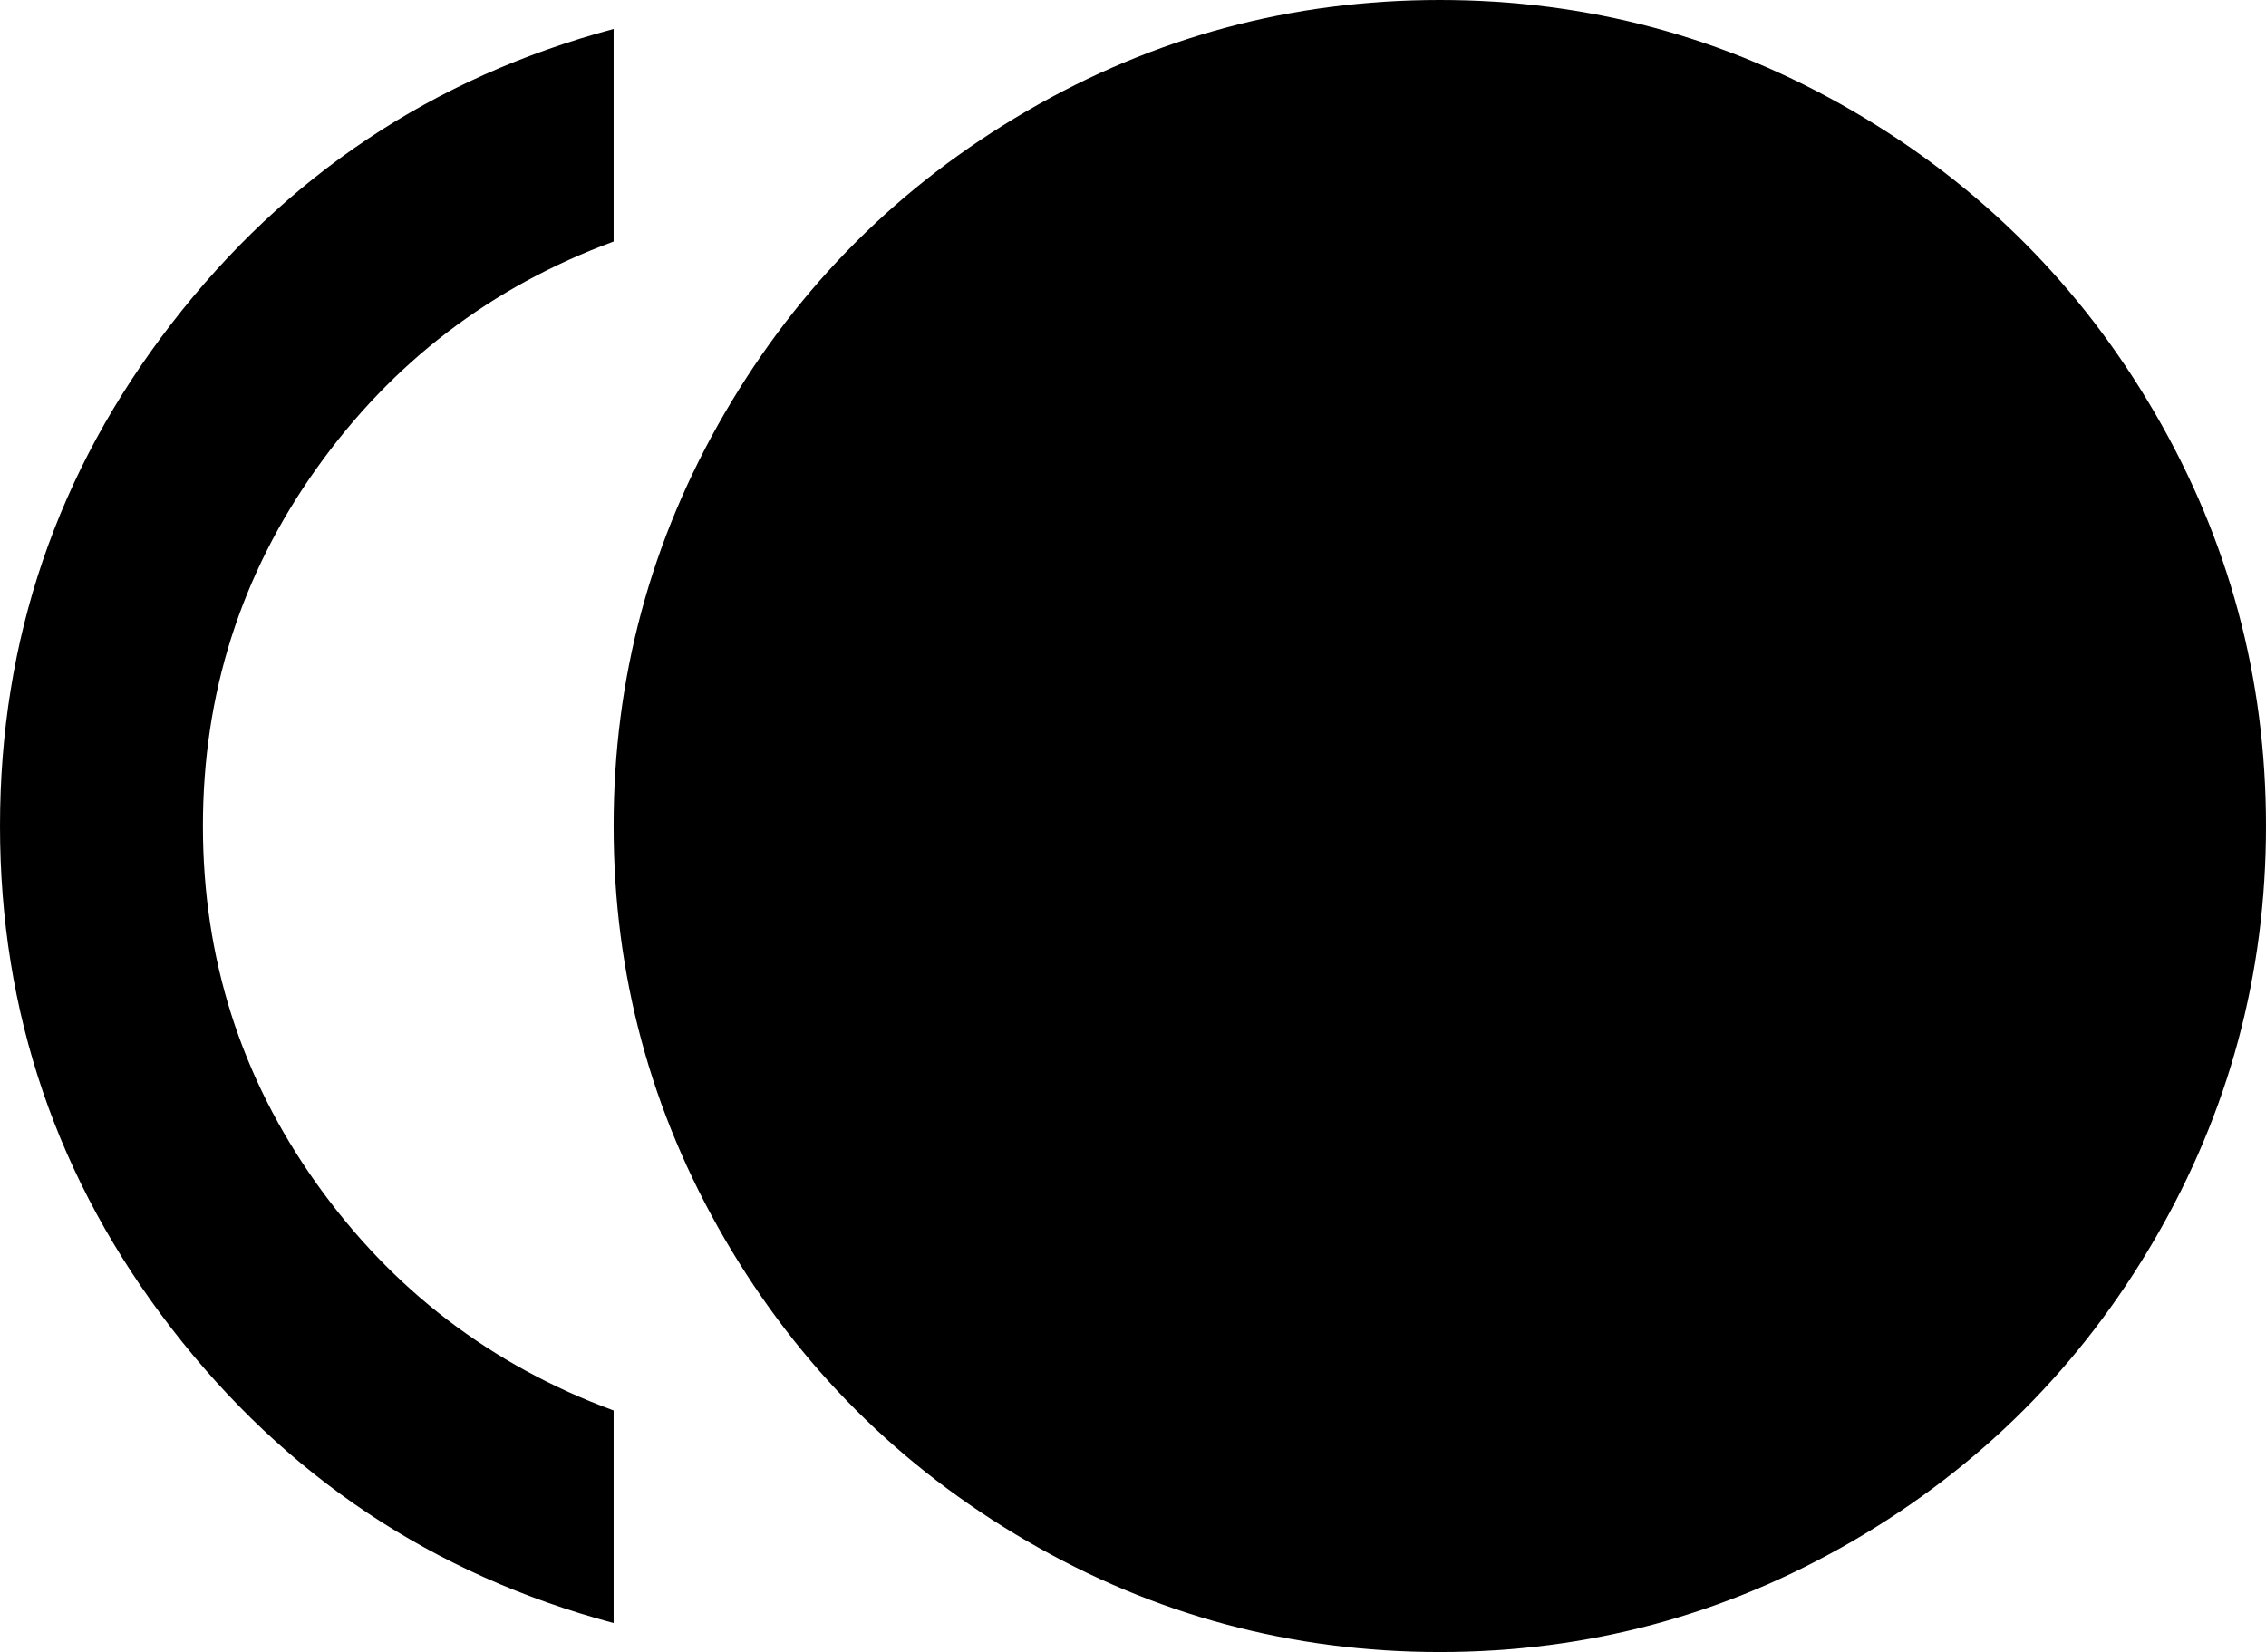 <svg xmlns="http://www.w3.org/2000/svg" viewBox="22 21 469 342">
      <g transform="scale(1 -1) translate(0 -384)">
        <path d="M320 363Q366 363 405.5 340.0Q445 317 468.0 277.5Q491 238 491.0 192.0Q491 146 468.0 106.5Q445 67 405.5 44.0Q366 21 320.0 21.0Q274 21 234.5 44.0Q195 67 172.0 106.5Q149 146 149.0 192.0Q149 238 172.0 277.5Q195 317 234.5 340.0Q274 363 320 363ZM64 192Q64 151 87.5 118.0Q111 85 149 71V27Q93 42 57.5 88.0Q22 134 22.0 192.0Q22 250 57.5 296.0Q93 342 149 357V313Q111 299 87.5 266.0Q64 233 64 192Z" />
      </g>
    </svg>